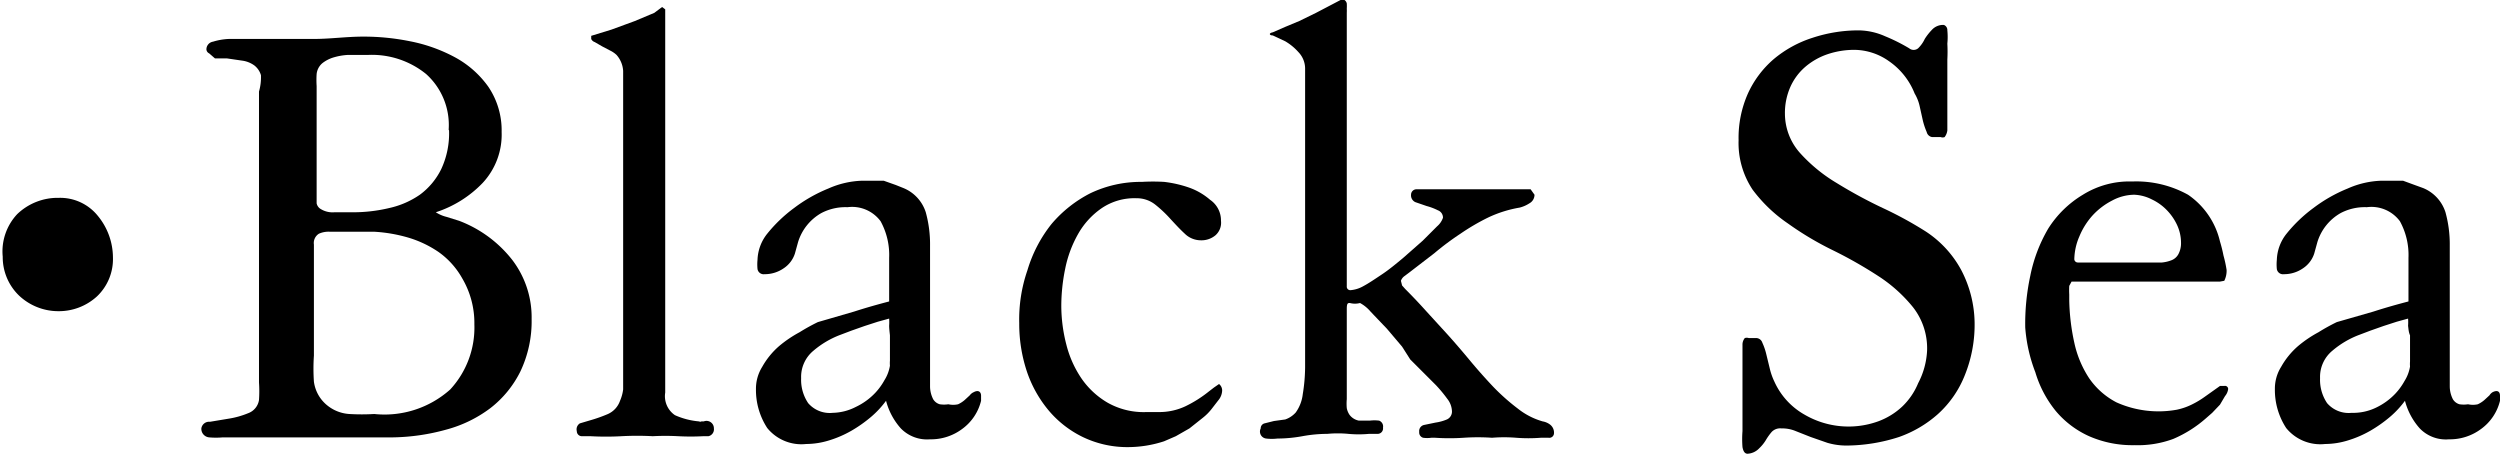 <svg id="black-sea" xmlns="http://www.w3.org/2000/svg" viewBox="0 0 64.19 11.65">
    <title>Black Sea</title>
    <path class="dot" d="M2.9,6.61a1.32,1.32,0,0,1-.41,1,1.45,1.45,0,0,1-1,.38,1.47,1.47,0,0,1-1-.4,1.37,1.37,0,0,1-.42-1A1.4,1.4,0,0,1,.44,5.5a1.5,1.5,0,0,1,1.07-.42,1.24,1.24,0,0,1,1,.46A1.69,1.69,0,0,1,2.9,6.61Z" />
    <path d="M13.65,8.19a3,3,0,0,1-.29,1.35,2.71,2.71,0,0,1-.77.94,3.29,3.29,0,0,1-1.13.55,5.4,5.4,0,0,1-1.37.2H5.72a2,2,0,0,1-.35,0A0.22,0.22,0,0,1,5.17,11a0.2,0.2,0,0,1,.22-0.17l0.48-.08a2.2,2.2,0,0,0,.5-0.14,0.43,0.43,0,0,0,.28-0.34,3.29,3.29,0,0,0,0-.45q0-.42,0-1.08c0-.44,0-0.94,0-1.5s0-1.12,0-1.7,0-1.14,0-1.69V2.35A1.31,1.31,0,0,0,6.7,1.93a0.49,0.49,0,0,0-.17-0.25,0.69,0.69,0,0,0-.29-0.12L5.83,1.5H5.69l-0.17,0L5.37,1.37a0.12,0.12,0,0,1-.07-0.1,0.2,0.2,0,0,1,.17-0.2A1.6,1.6,0,0,1,5.88,1H6.81Q7.44,1,8.06,1c0.42,0,.84-0.06,1.27-0.06a6,6,0,0,1,1.2.12,4.06,4.06,0,0,1,1.15.41,2.52,2.52,0,0,1,.86.76,2,2,0,0,1,.34,1.16,1.82,1.82,0,0,1-.49,1.31,2.91,2.91,0,0,1-1.2.75,0.92,0.92,0,0,0,.28.12l0.32,0.1a3.15,3.15,0,0,1,1.36,1A2.43,2.43,0,0,1,13.65,8.19Zm-1.47.14a2.26,2.26,0,0,0-.31-1.18,2.06,2.06,0,0,0-.61-0.68,2.78,2.78,0,0,0-.78-0.37,3.89,3.89,0,0,0-.87-0.15l-0.9,0H8.47A0.61,0.61,0,0,0,8.19,6a0.28,0.28,0,0,0-.13.28V9.13a4.93,4.93,0,0,0,0,.67,0.94,0.94,0,0,0,.32.59,1,1,0,0,0,.59.24,5.41,5.41,0,0,0,.64,0A2.53,2.53,0,0,0,11.56,10,2.34,2.34,0,0,0,12.18,8.33Zm-0.66-5a1.76,1.76,0,0,0-.58-1.43,2.21,2.21,0,0,0-1.48-.49H8.94a1.58,1.58,0,0,0-.36.06,0.88,0.88,0,0,0-.3.15,0.42,0.42,0,0,0-.15.28,2.36,2.36,0,0,0,0,.31c0,0.11,0,.21,0,0.32V5.22a0.22,0.22,0,0,0,.11.15,0.58,0.58,0,0,0,.35.08H9a4,4,0,0,0,1-.11A2.22,2.22,0,0,0,10.78,5a1.8,1.8,0,0,0,.55-0.66A2.17,2.17,0,0,0,11.53,3.35Z" />
    <path d="M18.33,11a0.18,0.18,0,0,1-.14.2H18.06a6.12,6.12,0,0,1-.65,0,6.13,6.13,0,0,0-.65,0,7.39,7.39,0,0,0-.8,0,7.4,7.4,0,0,1-.8,0l-0.21,0a0.13,0.13,0,0,1-.14-0.13,0.18,0.18,0,0,1,.08-0.2l0.27-.08a3.79,3.79,0,0,0,.45-0.16,0.58,0.58,0,0,0,.31-0.34A1.05,1.05,0,0,0,16,10c0-.11,0-0.21,0-0.29Q16,7.85,16,6t0-3.72c0-.14,0-0.29,0-0.46a0.68,0.68,0,0,0-.17-0.41,0.67,0.67,0,0,0-.16-0.11l-0.21-.11-0.19-.11A0.15,0.15,0,0,1,15.18,1V0.92a0,0,0,0,1,0,0l0.52-.16,0.6-.22,0.5-.21L17,0.18l0.08,0.06c0,0.13,0,.26,0,0.38s0,0.25,0,.38q0,2.3,0,4.54t0,4.54a0.59,0.59,0,0,0,.25.58,1.91,1.91,0,0,0,.62.16,0.06,0.06,0,0,0,.06,0h0.06A0.19,0.19,0,0,1,18.33,11Z" />
    <path d="M25.19,10.16l0,0.13a1.26,1.26,0,0,1-.48.72,1.34,1.34,0,0,1-.83.27A0.94,0.94,0,0,1,23.13,11a1.71,1.71,0,0,1-.38-0.71,2.39,2.39,0,0,1-.38.41,3.44,3.44,0,0,1-.51.36,2.79,2.79,0,0,1-.58.25,2,2,0,0,1-.58.09,1.13,1.13,0,0,1-1-.41,1.79,1.79,0,0,1-.29-1,1.06,1.06,0,0,1,.16-0.57A2,2,0,0,1,20,8.89a3.07,3.07,0,0,1,.53-0.36A5,5,0,0,1,21,8.27L21.93,8q0.4-.13.9-0.26V6.62a1.8,1.8,0,0,0-.22-0.94,0.91,0.91,0,0,0-.85-0.36,1.33,1.33,0,0,0-.67.15,1.29,1.29,0,0,0-.6.75l-0.08.29a0.72,0.72,0,0,1-.29.38,0.85,0.85,0,0,1-.49.15,0.16,0.16,0,0,1-.18-0.13,1.19,1.19,0,0,1,0-.24A1.13,1.13,0,0,1,19.7,6a3.7,3.7,0,0,1,.69-0.66,3.86,3.86,0,0,1,.88-0.5,2.3,2.3,0,0,1,.87-0.2l0.25,0,0.3,0L23,4.75,23.2,4.83a1,1,0,0,1,.57.62,3.09,3.09,0,0,1,.11.86q0,0.53,0,1.13c0,0.4,0,.77,0,1.13,0,0.08,0,.21,0,0.37s0,0.33,0,.5,0,0.34,0,.49a0.74,0.74,0,0,0,.08.32,0.29,0.29,0,0,0,.17.13,0.74,0.74,0,0,0,.22,0,0.57,0.57,0,0,0,.25,0,0.72,0.72,0,0,0,.17-0.11l0.13-.12A0.25,0.25,0,0,1,25,10.07C25.13,10,25.19,10.07,25.19,10.16Zm-2.36-1.8a1.36,1.36,0,0,0,0-.18l-0.29.08-0.34.11-0.34.12-0.29.11a2.33,2.33,0,0,0-.69.41,0.87,0.87,0,0,0-.31.7,1.07,1.07,0,0,0,.18.64,0.73,0.73,0,0,0,.63.25,1.35,1.35,0,0,0,.59-0.15,1.67,1.67,0,0,0,.5-0.36,1.61,1.61,0,0,0,.24-0.33,1,1,0,0,0,.14-0.37,0.8,0.8,0,0,1,0-.13,0.28,0.28,0,0,0,0,0V8.61C22.84,8.52,22.83,8.43,22.83,8.37Z" />
    <path d="M31.35,5.67a0.43,0.43,0,0,1-.14.37,0.56,0.56,0,0,1-.38.13A0.59,0.59,0,0,1,30.42,6c-0.12-.11-0.24-0.24-0.36-0.37a3.18,3.18,0,0,0-.39-0.37,0.76,0.76,0,0,0-.49-0.17,1.5,1.5,0,0,0-.9.26,2,2,0,0,0-.6.66,3,3,0,0,0-.33.89,4.75,4.75,0,0,0-.1.95,4,4,0,0,0,.13,1,2.73,2.73,0,0,0,.39.87,2.09,2.09,0,0,0,.67.62,1.88,1.88,0,0,0,1,.24h0.31a1.57,1.57,0,0,0,.69-0.15,3.11,3.11,0,0,0,.6-0.38l0.13-.1,0.13-.09a0.21,0.21,0,0,1,.08.17,0.41,0.41,0,0,1-.1.25l-0.17.22a1.32,1.32,0,0,1-.23.23L30.54,11l-0.35.2-0.3.13a3,3,0,0,1-.91.15,2.63,2.63,0,0,1-1.18-.26,2.66,2.66,0,0,1-.89-0.7,3.1,3.1,0,0,1-.55-1,3.87,3.87,0,0,1-.19-1.22,3.86,3.86,0,0,1,.21-1.36A3.51,3.51,0,0,1,27,5.75a3.22,3.22,0,0,1,1-.79,3,3,0,0,1,1.32-.29,4.94,4.94,0,0,1,.57,0,3,3,0,0,1,.65.15,1.67,1.67,0,0,1,.53.31A0.64,0.64,0,0,1,31.35,5.67Z" />
    <path d="M39.9,11.13a0.12,0.12,0,0,1-.14.11h-0.2a4.06,4.06,0,0,1-.63,0,3.85,3.85,0,0,0-.62,0,5.37,5.37,0,0,0-.73,0,5.51,5.51,0,0,1-.73,0h-0.1a0.77,0.77,0,0,1-.21,0,0.14,0.14,0,0,1-.1-0.15,0.16,0.16,0,0,1,.13-0.18l0.29-.06a1.17,1.17,0,0,0,.29-0.08,0.22,0.22,0,0,0,.13-0.22,0.54,0.54,0,0,0-.12-0.31,3.51,3.51,0,0,0-.29-0.35l-0.35-.35-0.31-.31L36,8.9l-0.39-.46Q35.38,8.2,35.19,8a0.94,0.94,0,0,0-.27-0.22,0.5,0.5,0,0,1-.26,0c-0.05,0-.08,0-0.08.15V9.84s0,0.11,0,.18,0,0.15,0,.23a1.27,1.27,0,0,0,0,.23,0.46,0.46,0,0,0,.07.17,0.39,0.39,0,0,0,.24.15l0.28,0a1,1,0,0,1,.24,0,0.16,0.16,0,0,1,.1.18,0.14,0.14,0,0,1-.13.16l-0.23,0a2.85,2.85,0,0,1-.53,0,2.85,2.85,0,0,0-.54,0,3.56,3.56,0,0,0-.64.06,3.66,3.66,0,0,1-.64.06H32.8a1.24,1.24,0,0,1-.29,0A0.18,0.18,0,0,1,32.37,11a0.13,0.13,0,0,1,.1-0.13l0.24-.06L33,10.77a0.64,0.64,0,0,0,.27-0.18,1,1,0,0,0,.18-0.47,4.48,4.48,0,0,0,.06-0.69q0-.37,0-0.74c0-.24,0-0.45,0-0.62V1.78a0.61,0.61,0,0,0-.17-0.44A1.39,1.39,0,0,0,33,1.06l-0.32-.15c-0.09,0-.11-0.06,0-0.08L33,0.69l0.36-.15,0.43-.21L34.42,0a0.09,0.09,0,0,1,.1,0,0.14,0.14,0,0,1,.06.09,1.11,1.11,0,0,1,0,.13,1.11,1.11,0,0,1,0,.11q0,1.79,0,3.51t0,3.51a0.09,0.09,0,0,0,.1.1A0.79,0.79,0,0,0,35,7.35c0.15-.08.31-0.19,0.49-0.31s0.36-.27.54-0.42l0.5-.44,0.37-.37a0.5,0.5,0,0,0,.15-0.22,0.2,0.2,0,0,0-.13-0.19,1.49,1.49,0,0,0-.29-0.11l-0.29-.1A0.19,0.19,0,0,1,36.23,5a0.14,0.14,0,0,1,.13-0.14l0.22,0,0.93,0c0.31,0,.62,0,0.93,0l0.36,0,0.36,0H39.3L39.4,5a0.25,0.25,0,0,1-.13.22,0.84,0.84,0,0,1-.25.11,3.11,3.11,0,0,0-.8.25A5.6,5.6,0,0,0,37.5,6a7,7,0,0,0-.67.5L36.18,7l-0.12.09a0.25,0.25,0,0,0-.09.12L36,7.33l0.08,0.09h0q0.28,0.28.54,0.57l0.53,0.58q0.28,0.31.57,0.66t0.61,0.69a5.42,5.42,0,0,0,.64.57,1.84,1.84,0,0,0,.64.33,0.43,0.43,0,0,1,.2.09A0.26,0.26,0,0,1,39.9,11.13Z" />
    <path d="M44.87,11.65c-0.07,0-.11-0.06-0.13-0.17a2.66,2.66,0,0,1,0-.41c0-.16,0-0.32,0-0.49s0-.3,0-0.41,0-.46,0-0.66,0-.42,0-0.66a0.26,0.26,0,0,1,.06-0.17,0.16,0.16,0,0,1,.1,0h0.2a0.17,0.17,0,0,1,.15.12,1.55,1.55,0,0,1,.1.29l0.09,0.37a1.65,1.65,0,0,0,.12.34,1.84,1.84,0,0,0,.78.85,2.24,2.24,0,0,0,1.88.17,1.81,1.81,0,0,0,.62-0.38,1.74,1.74,0,0,0,.41-0.6A2,2,0,0,0,49.48,9a1.71,1.71,0,0,0-.36-1.11,3.79,3.79,0,0,0-.89-0.8,11.16,11.16,0,0,0-1.16-.66,8,8,0,0,1-1.16-.69A3.79,3.79,0,0,1,45,4.87a2.16,2.16,0,0,1-.36-1.27,2.8,2.8,0,0,1,.24-1.2,2.57,2.57,0,0,1,.66-0.88,2.94,2.94,0,0,1,1-.55,3.76,3.76,0,0,1,1.2-.19,1.72,1.72,0,0,1,.66.15,4.6,4.6,0,0,1,.62.31,0.18,0.18,0,0,0,.23,0A0.81,0.81,0,0,0,49.42,1,1.44,1.44,0,0,1,49.6.77,0.39,0.39,0,0,1,49.91.64,0.14,0.14,0,0,1,50,.78a1.74,1.74,0,0,1,0,.34,3.91,3.91,0,0,1,0,.41c0,0.14,0,.26,0,0.36q0,0.73,0,1.46a0.36,0.36,0,0,1-.07.17,0.14,0.14,0,0,1-.1,0H49.61a0.17,0.17,0,0,1-.14-0.13,1.82,1.82,0,0,1-.1-0.3l-0.08-.36a1.1,1.1,0,0,0-.13-0.33,1.82,1.82,0,0,0-.66-0.83,1.56,1.56,0,0,0-.88-0.29,2.15,2.15,0,0,0-.69.11,1.74,1.74,0,0,0-.57.32,1.47,1.47,0,0,0-.39.52,1.65,1.65,0,0,0-.14.69,1.52,1.52,0,0,0,.38,1,4.08,4.08,0,0,0,.95.78,12.23,12.23,0,0,0,1.18.64,9.67,9.67,0,0,1,1.1.6,2.73,2.73,0,0,1,.92,1,3,3,0,0,1,.34,1.34,3.46,3.46,0,0,1-.25,1.35,2.66,2.66,0,0,1-.69,1,3,3,0,0,1-1,.59,4.45,4.45,0,0,1-1.34.22,1.74,1.74,0,0,1-.5-0.07l-0.43-.15-0.38-.15A0.89,0.89,0,0,0,45.74,11a0.3,0.3,0,0,0-.25.09,1.5,1.5,0,0,0-.15.21,1,1,0,0,1-.17.21A0.44,0.44,0,0,1,44.87,11.65Z" />
    <path d="M57.17,6.93a0.57,0.57,0,0,1-.06.28L57,7.23H53.33l-0.14,0s0,0-.06.11a1.94,1.94,0,0,0,0,.22V7.71a5.52,5.52,0,0,0,.13,1.09,2.68,2.68,0,0,0,.38.91,1.93,1.93,0,0,0,.7.62,2.64,2.64,0,0,0,1.55.19,1.61,1.61,0,0,0,.38-0.13,2.3,2.3,0,0,0,.35-0.21L57,9.91h0.11a0.08,0.08,0,0,1,.1.08,0.35,0.35,0,0,1-.08.18L57,10.39l-0.2.21-0.16.14a3.11,3.11,0,0,1-.84.53,2.62,2.62,0,0,1-1,.16,2.76,2.76,0,0,1-1.16-.23,2.41,2.41,0,0,1-.85-0.64,2.87,2.87,0,0,1-.53-1A4,4,0,0,1,52,8.41a5.88,5.88,0,0,1,.13-1.33,3.89,3.89,0,0,1,.46-1.21A2.68,2.68,0,0,1,53.48,5a2.26,2.26,0,0,1,1.27-.34A2.74,2.74,0,0,1,56.18,5,2,2,0,0,1,57,6.2a3.54,3.54,0,0,1,.09.36A3.15,3.15,0,0,1,57.17,6.93ZM56,6.24a1.09,1.09,0,0,0-.1-0.46,1.39,1.39,0,0,0-.27-0.39,1.31,1.31,0,0,0-.38-0.27A1.08,1.08,0,0,0,54.8,5a1.22,1.22,0,0,0-.57.15,1.78,1.78,0,0,0-.5.38,1.86,1.86,0,0,0-.34.54,1.53,1.53,0,0,0-.13.59,0.09,0.09,0,0,0,.09.08l0.21,0h1c0.17,0,.38,0,0.64,0l0.31,0a0.91,0.91,0,0,0,.25-0.06,0.34,0.34,0,0,0,.17-0.15A0.59,0.59,0,0,0,56,6.24Z" />
    <path d="M64.19,10.16l0,0.13a1.26,1.26,0,0,1-.48.72,1.34,1.34,0,0,1-.83.27A0.93,0.93,0,0,1,62.13,11a1.71,1.71,0,0,1-.38-0.71,2.4,2.4,0,0,1-.38.41,3.45,3.45,0,0,1-.51.36,2.79,2.79,0,0,1-.58.25,2,2,0,0,1-.58.09,1.13,1.13,0,0,1-1-.41,1.79,1.79,0,0,1-.29-1,1.05,1.05,0,0,1,.16-0.57A2,2,0,0,1,59,8.89a3.07,3.07,0,0,1,.53-0.36A5,5,0,0,1,60,8.27L60.94,8q0.4-.13.9-0.26V6.62a1.8,1.8,0,0,0-.22-0.94,0.91,0.91,0,0,0-.85-0.36,1.33,1.33,0,0,0-.67.15,1.29,1.29,0,0,0-.6.75l-0.08.29a0.72,0.72,0,0,1-.29.38,0.85,0.85,0,0,1-.49.15,0.16,0.16,0,0,1-.18-0.13,1.2,1.2,0,0,1,0-.24A1.13,1.13,0,0,1,58.71,6a3.7,3.7,0,0,1,.69-0.66,3.86,3.86,0,0,1,.88-0.5,2.3,2.3,0,0,1,.87-0.2l0.25,0,0.3,0L62,4.75l0.22,0.08a1,1,0,0,1,.57.62,3.09,3.09,0,0,1,.11.86q0,0.53,0,1.13c0,0.4,0,.77,0,1.13,0,0.08,0,.21,0,0.37s0,0.33,0,.5,0,0.34,0,.49a0.74,0.74,0,0,0,.08.32,0.29,0.29,0,0,0,.17.13,0.74,0.74,0,0,0,.22,0,0.57,0.57,0,0,0,.25,0,0.72,0.72,0,0,0,.17-0.11l0.13-.12A0.25,0.25,0,0,1,64,10.07C64.14,10,64.19,10.07,64.19,10.16Zm-2.36-1.8a1.35,1.35,0,0,0,0-.18l-0.29.08-0.34.11-0.34.12-0.29.11a2.33,2.33,0,0,0-.69.41,0.87,0.87,0,0,0-.31.7,1.07,1.07,0,0,0,.18.64,0.73,0.73,0,0,0,.63.25A1.35,1.35,0,0,0,61,10.47a1.67,1.67,0,0,0,.5-0.36,1.61,1.61,0,0,0,.24-0.33,1,1,0,0,0,.14-0.37,0.79,0.79,0,0,1,0-.13,0.27,0.27,0,0,0,0,0V8.61C61.84,8.52,61.84,8.43,61.83,8.37Z" />
</svg>
